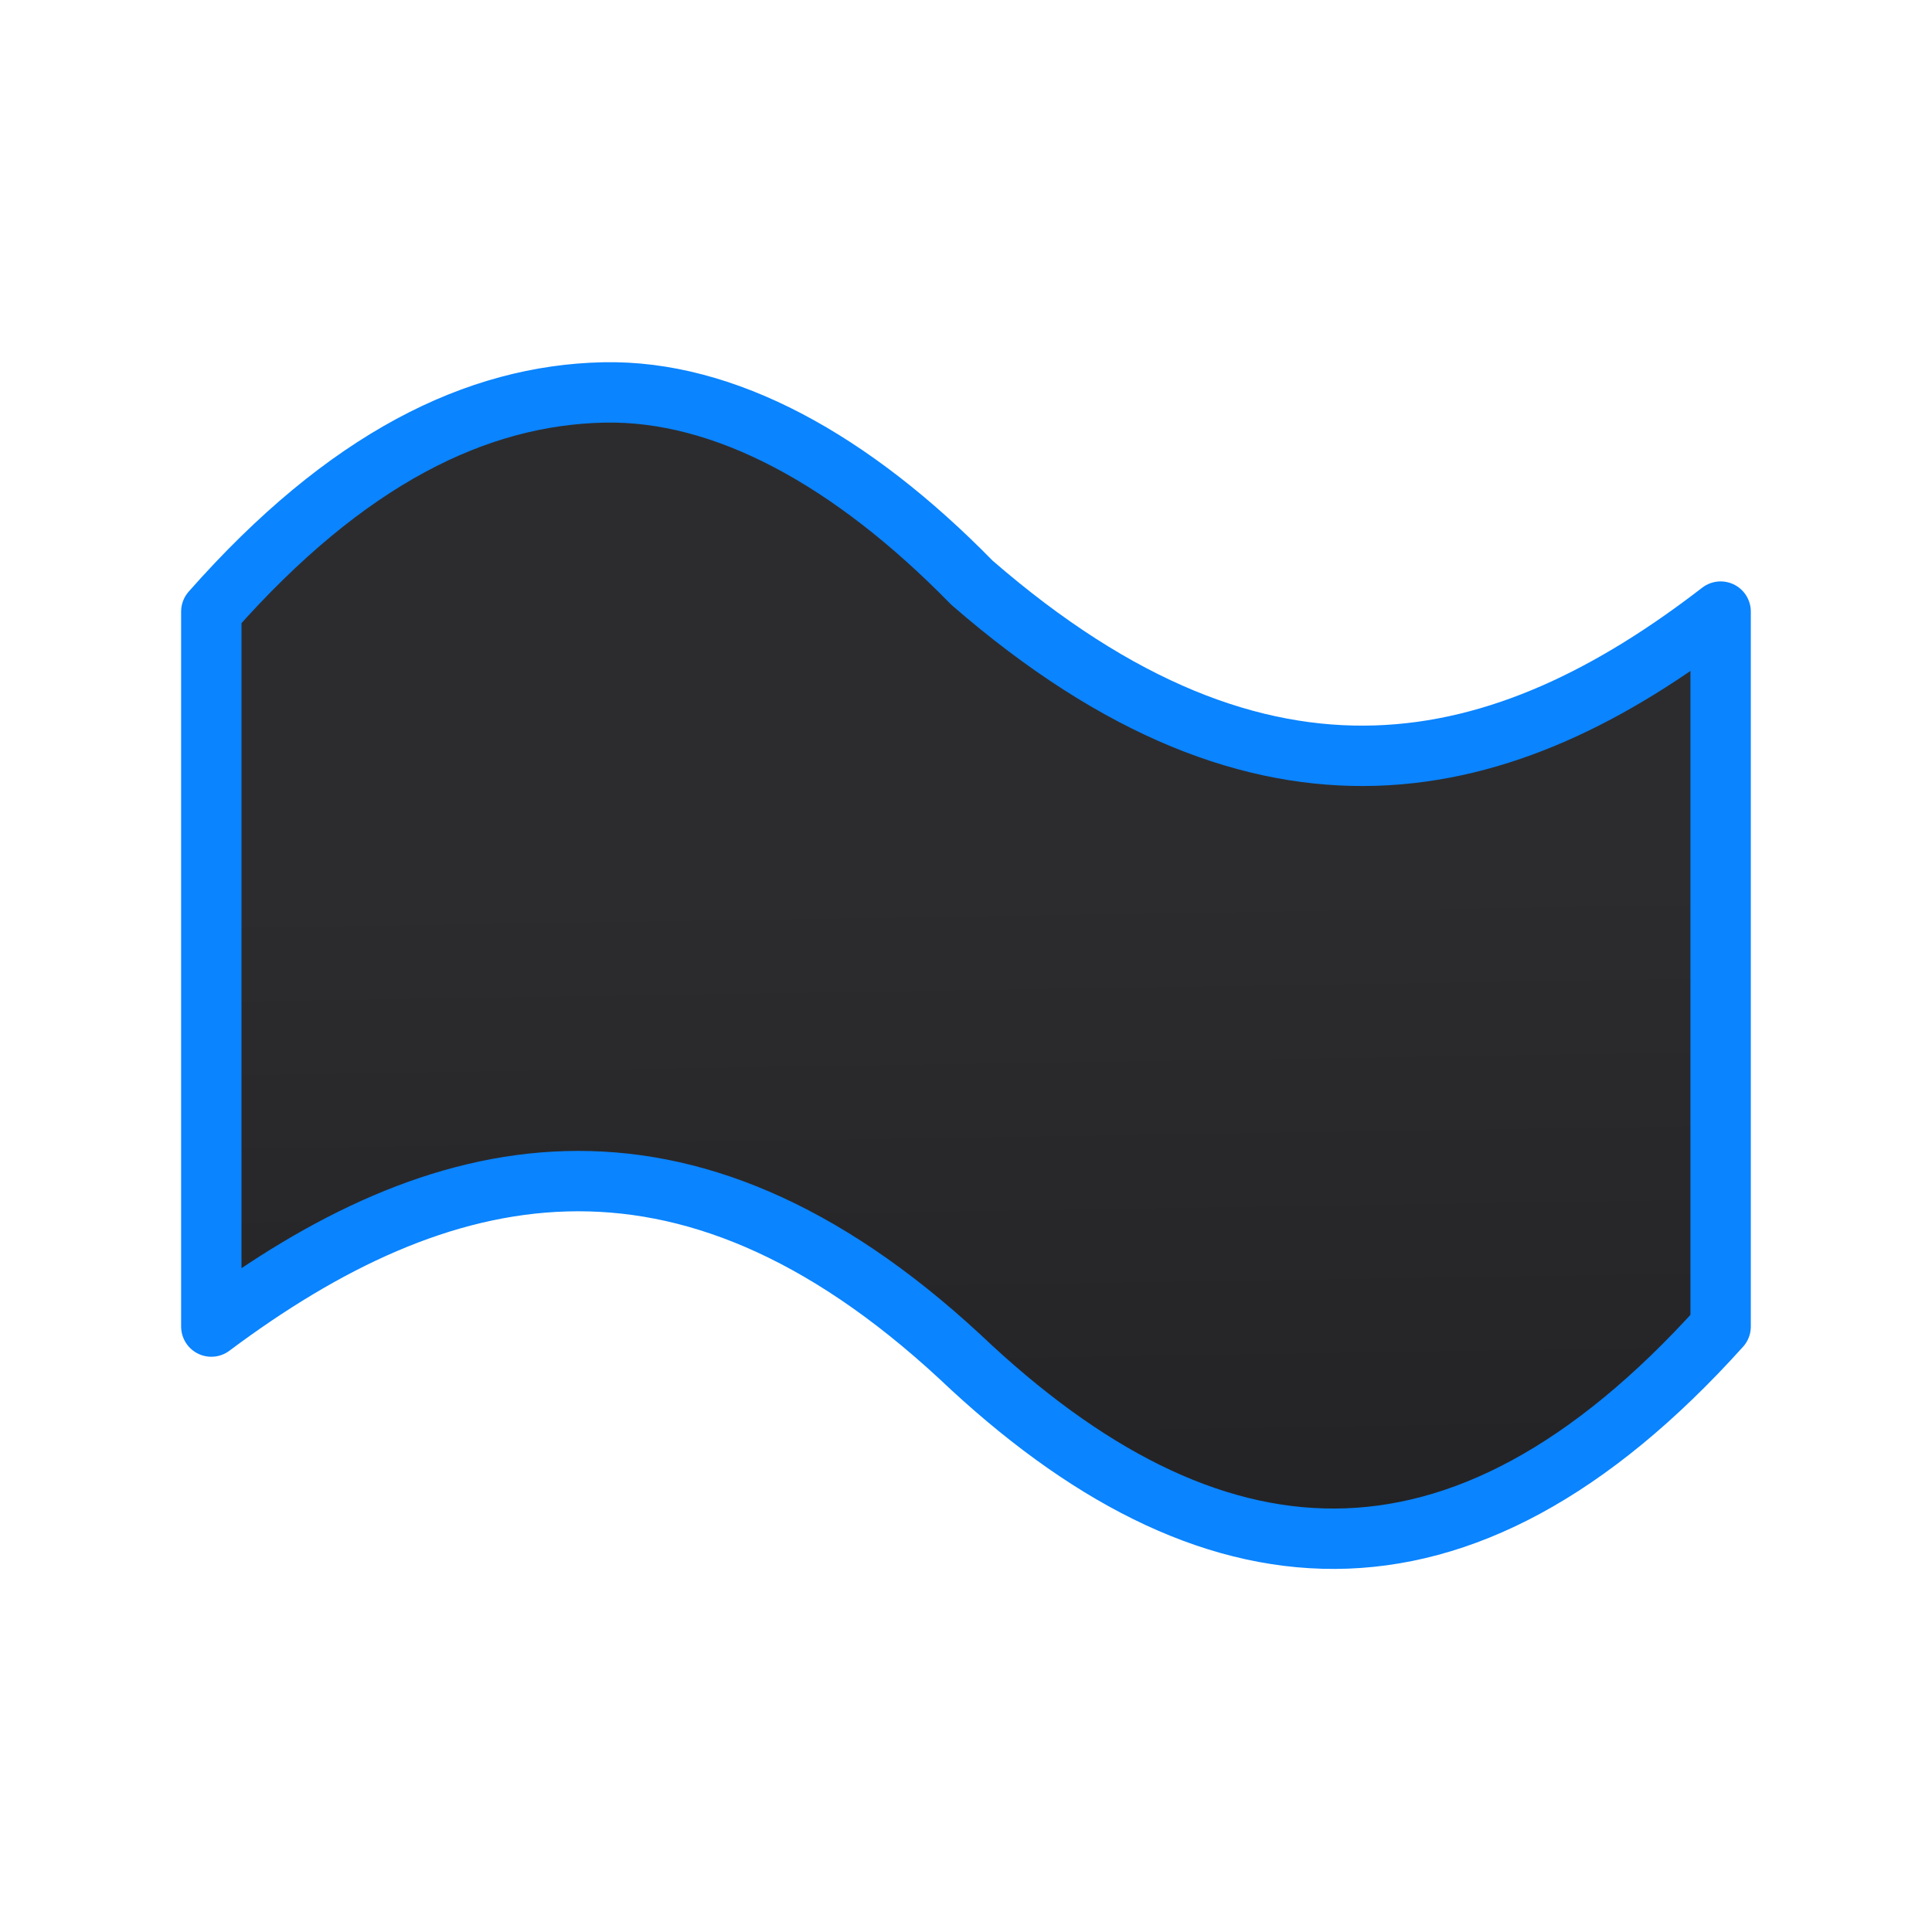 <svg viewBox="0 0 32 32" xmlns="http://www.w3.org/2000/svg" xmlns:xlink="http://www.w3.org/1999/xlink"><linearGradient id="a" gradientUnits="userSpaceOnUse" x1="-35.712" x2="-36.017" y1="34.908" y2="15.382"><stop offset="0" stop-color="#1c1c1e"/><stop offset="1" stop-color="#2c2c2e"/></linearGradient><path d="m10 6.5c-2.1.045-4.256 1.087-6.5 3.63v2.726 6.412 2.704c3.764-2.813 7.786-3.772 12.402.502 4.101 3.89 8.263 4.31 12.597-.502v-2.704-6.412-2.726c-3.578 2.763-7.525 3.758-12.402-.48-1.991-2.036-4.098-3.192-6.098-3.15z" fill="url(#a)" stroke="#0a84ff" stroke-linecap="round" stroke-linejoin="round" stroke-width="1"/></svg>